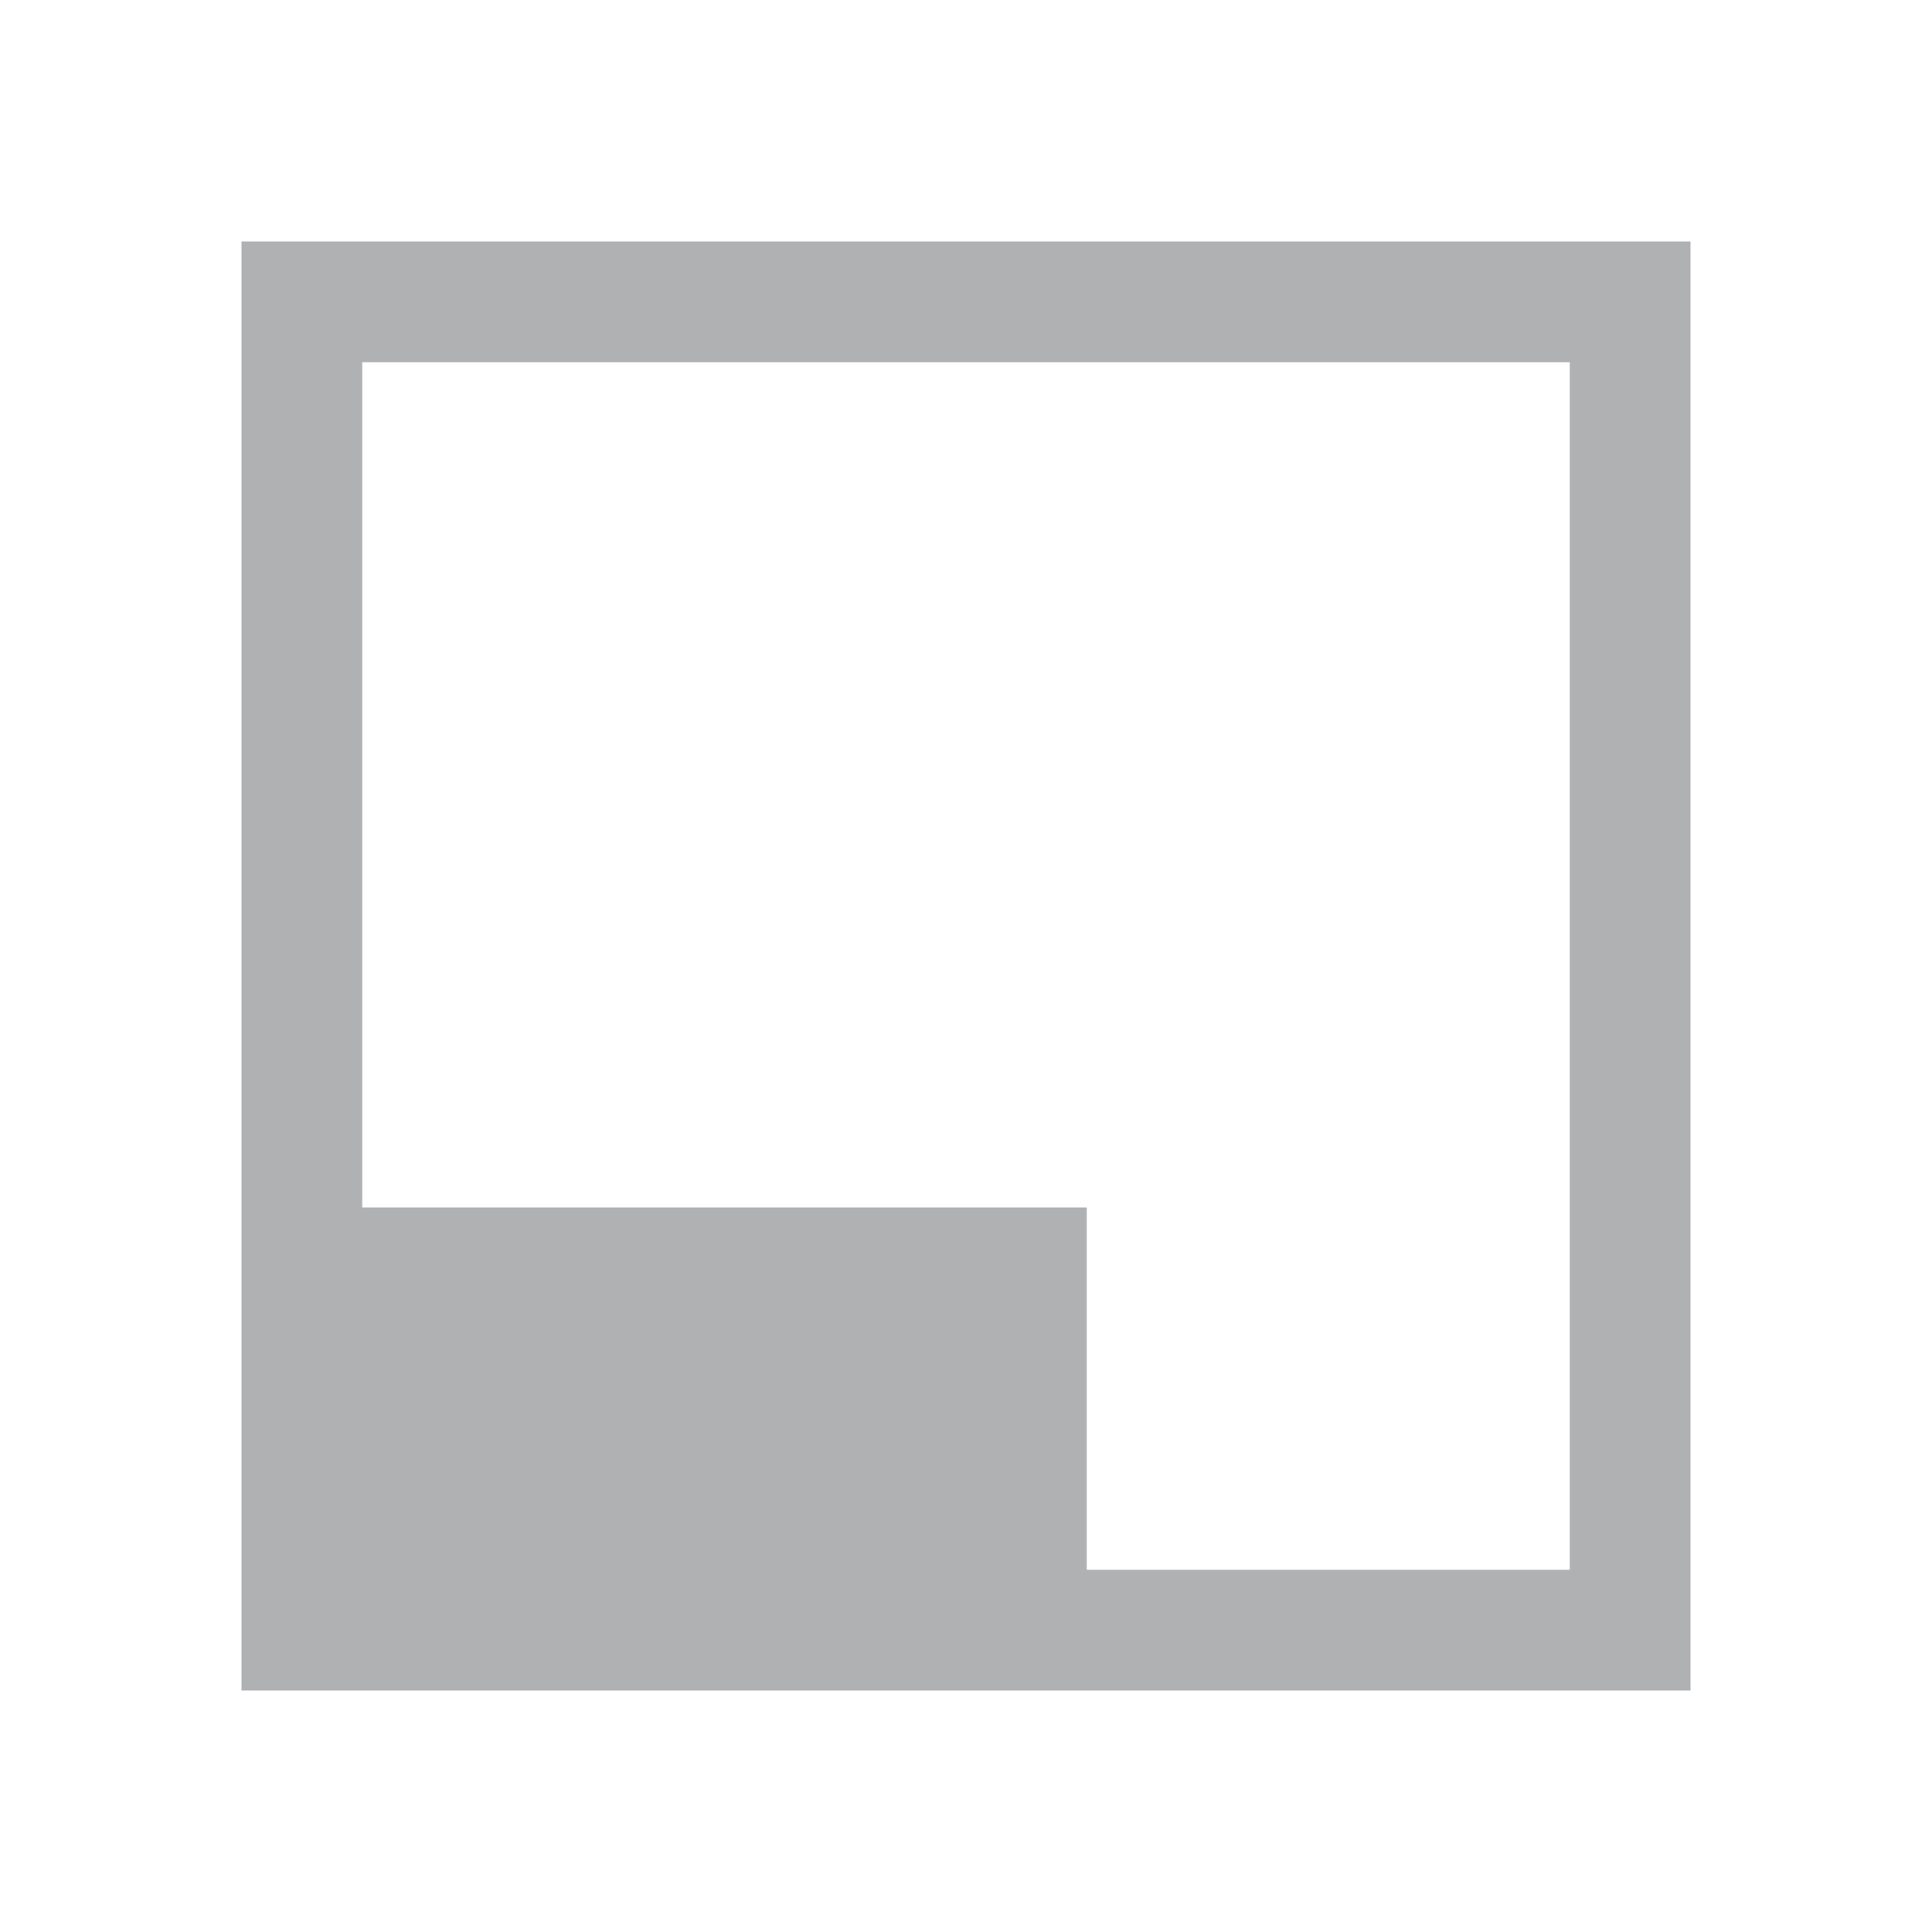 <svg width="16" height="16" viewBox="0 0 16 16" fill="none" xmlns="http://www.w3.org/2000/svg"><path fill-rule="evenodd" clip-rule="evenodd" d="M2 2h12v12H2V2zm1 1v10h10V3H3zm6 7v3H3v-3h6z" fill="#AFB1B3"/></svg>